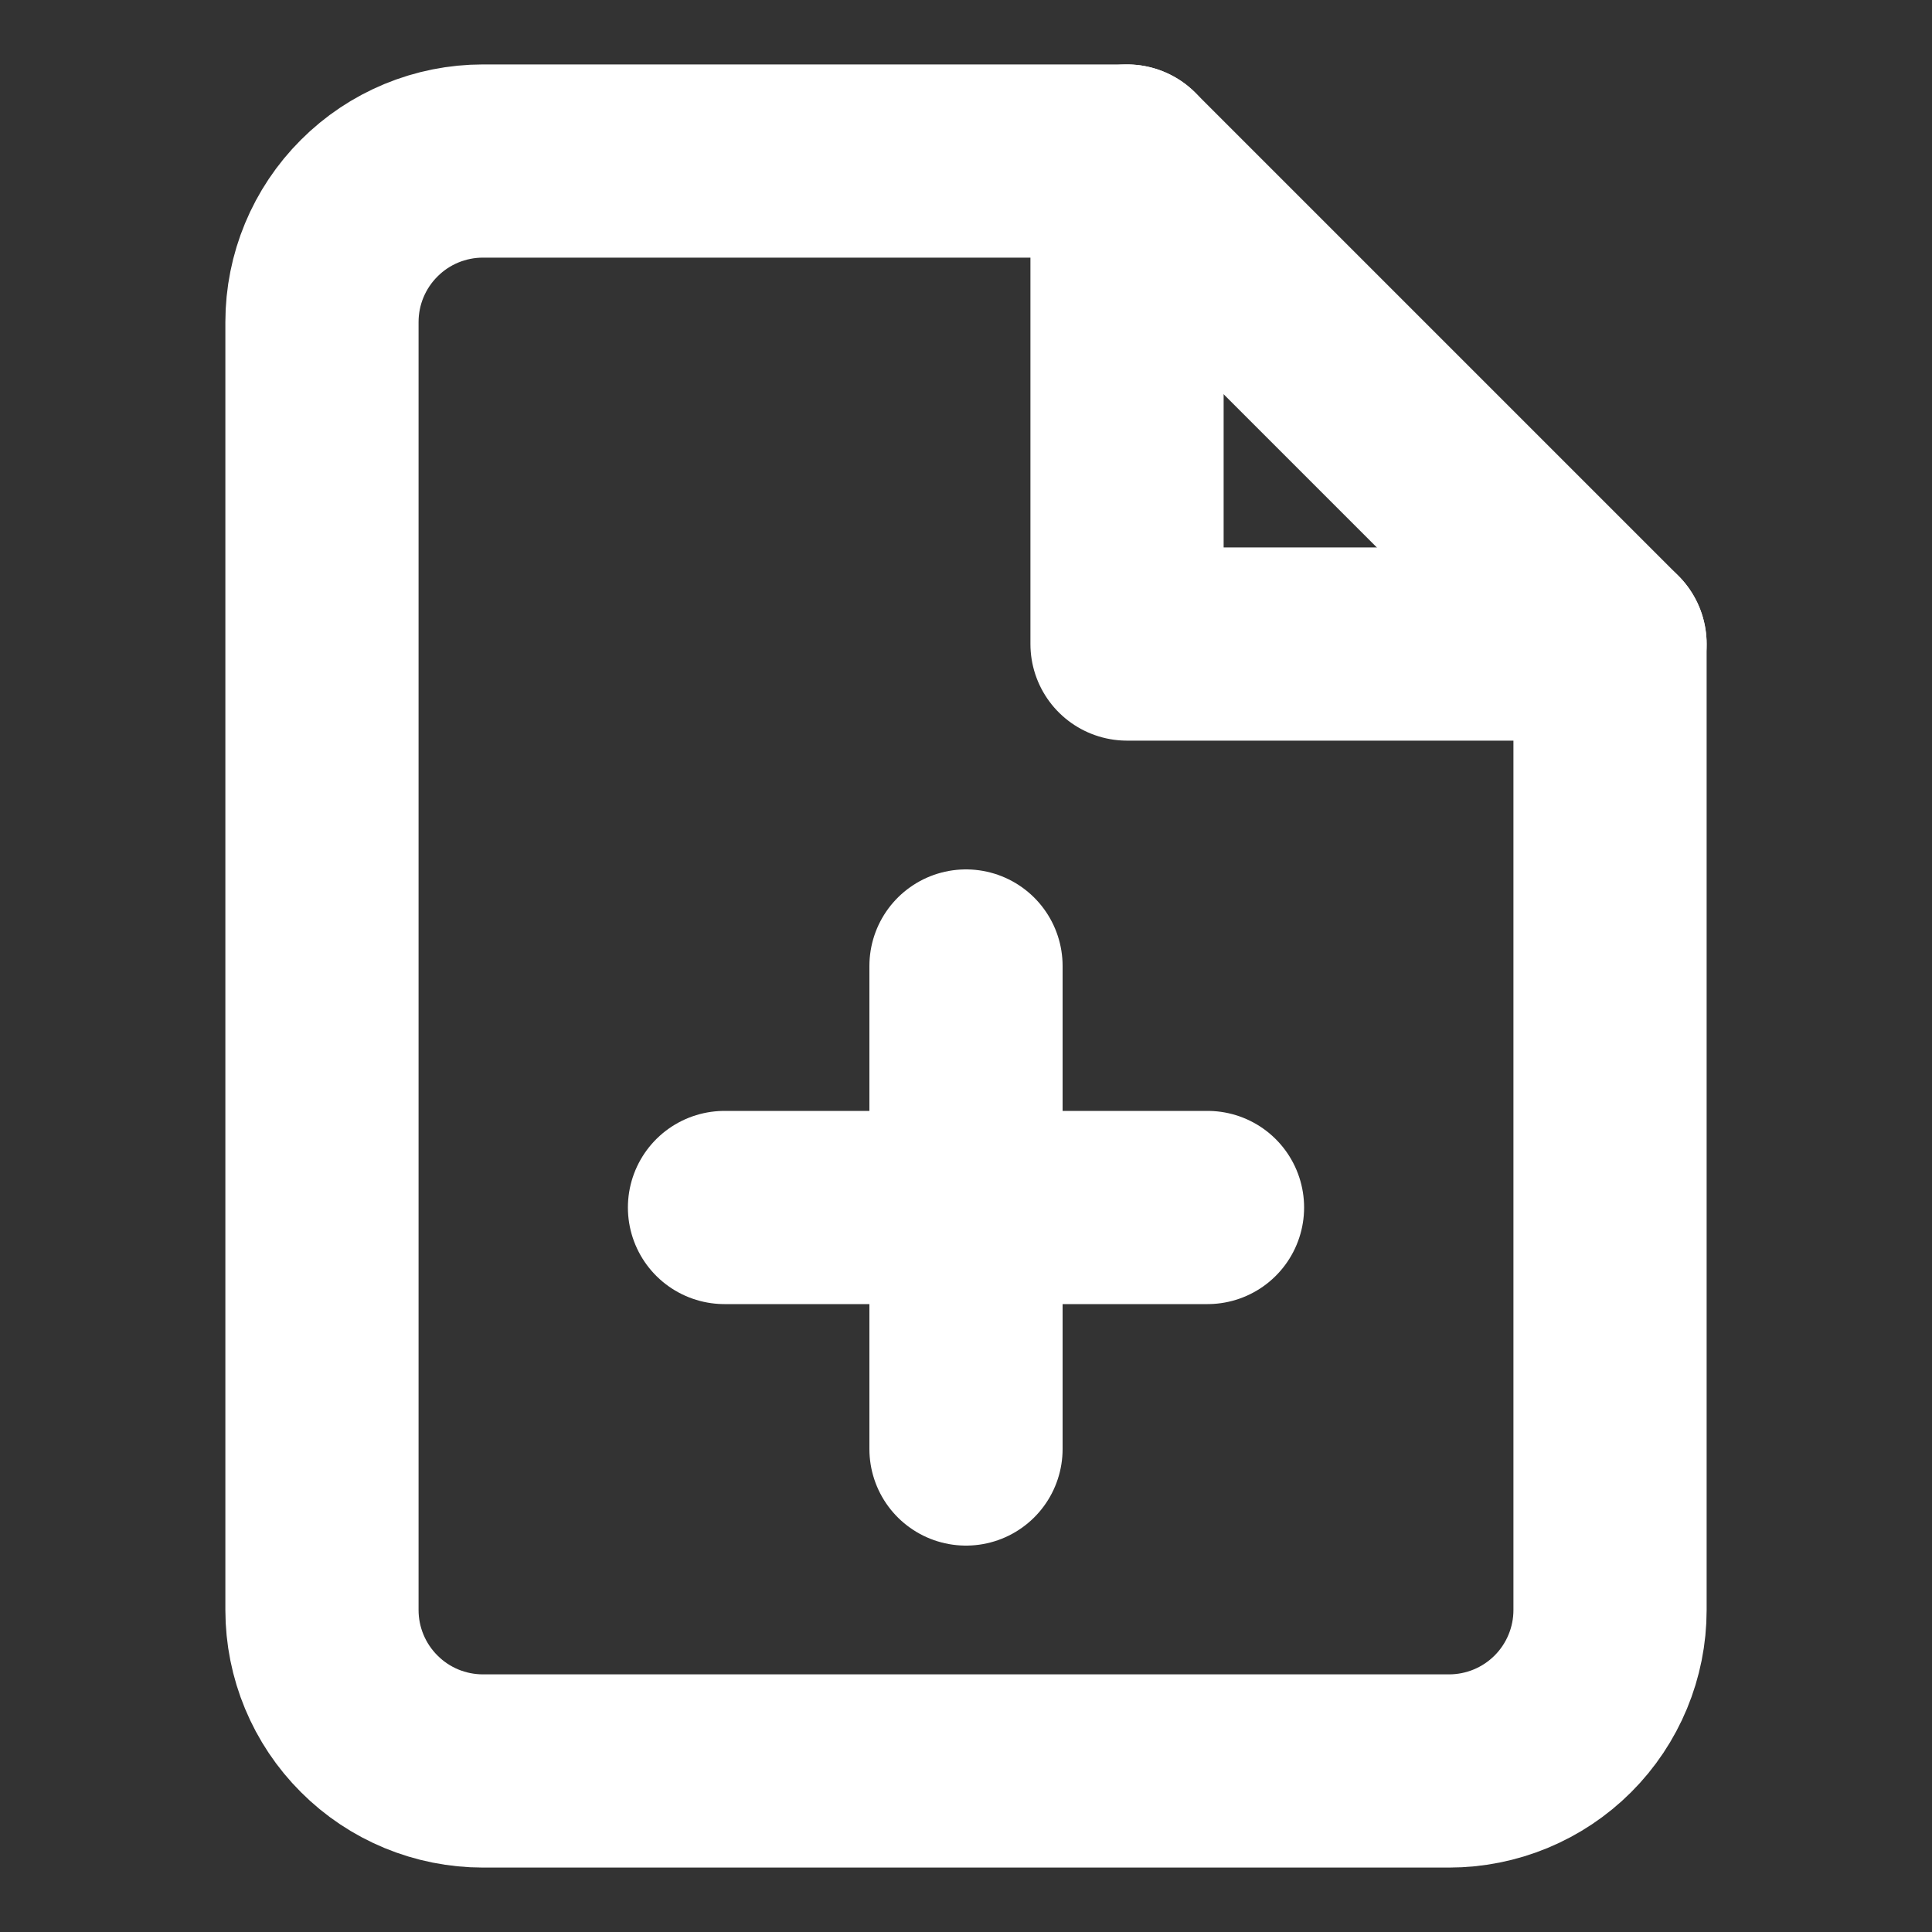 <svg width="20" height="20" viewBox="0 0 20 20" fill="none" xmlns="http://www.w3.org/2000/svg">
<rect x="0" y="0" width="20" height="20" fill="#333333" stroke="none"/>
<path d="M11.667 1.667H5C4.558 1.667 4.134 1.842 3.822 2.155C3.509 2.467 3.333 2.891 3.333 3.333V16.667C3.333 17.109 3.509 17.533 3.822 17.845C4.134 18.158 4.558 18.333 5 18.333H15C15.442 18.333 15.866 18.158 16.179 17.845C16.491 17.533 16.667 17.109 16.667 16.667V6.667L11.667 1.667Z" stroke="white" stroke-width="2" stroke-linecap="round" stroke-linejoin="round"/>
<path d="M11.667 1.667V6.667H16.667" stroke="white" stroke-width="2" stroke-linecap="round" stroke-linejoin="round"/>
<path d="M10 15V10" stroke="white" stroke-width="2" stroke-linecap="round" stroke-linejoin="round"/>
<path d="M7.5 12.5H12.5" stroke="white" stroke-width="2" stroke-linecap="round" stroke-linejoin="round"/>
</svg>
